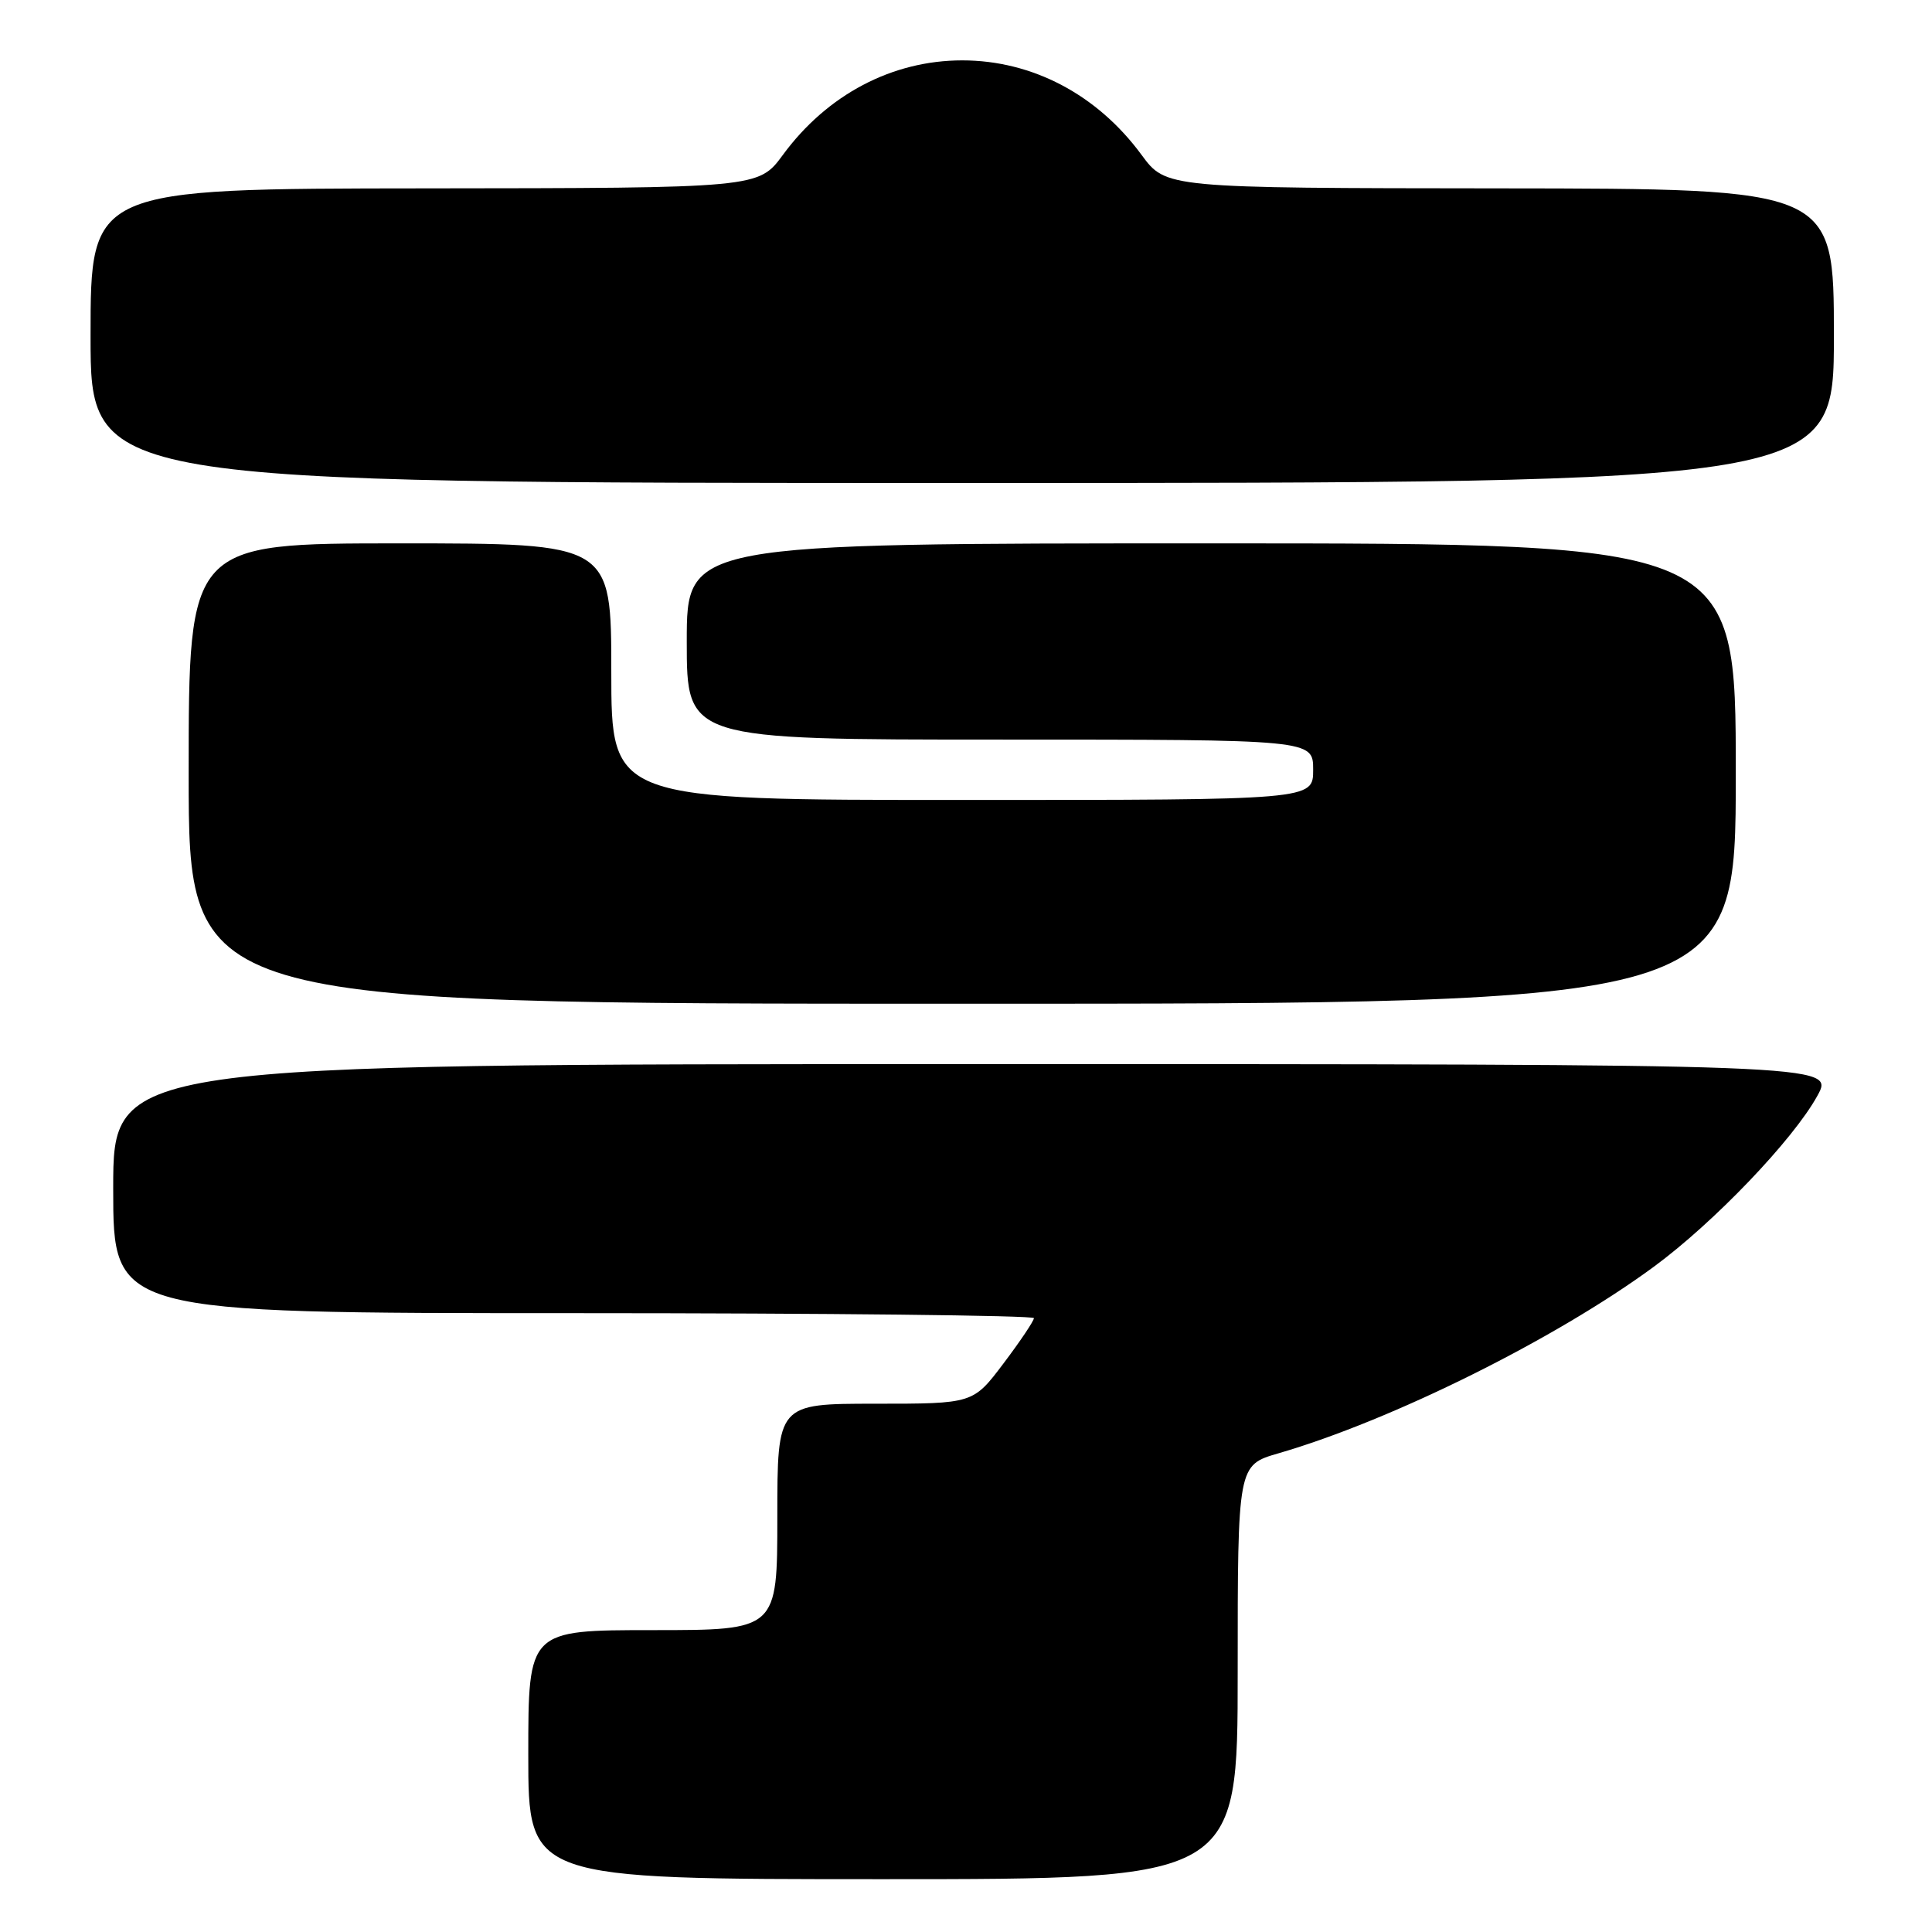 <?xml version="1.0" encoding="UTF-8" standalone="no"?>
<!DOCTYPE svg PUBLIC "-//W3C//DTD SVG 1.1//EN" "http://www.w3.org/Graphics/SVG/1.1/DTD/svg11.dtd" >
<svg xmlns="http://www.w3.org/2000/svg" xmlns:xlink="http://www.w3.org/1999/xlink" version="1.1" viewBox="0 0 256 256">
 <g >
 <path fill="currentColor"
d=" M 164.00 221.57 C 164.00 194.14 164.00 194.14 169.41 192.57 C 184.42 188.21 206.13 177.42 219.14 167.85 C 227.10 162.00 237.61 151.02 240.81 145.20 C 243.13 141.00 243.13 141.00 129.06 141.00 C 15.00 141.00 15.00 141.00 15.00 157.50 C 15.00 174.00 15.00 174.00 76.00 174.00 C 109.55 174.00 137.00 174.30 137.00 174.66 C 137.00 175.02 135.19 177.72 132.97 180.66 C 128.94 186.00 128.94 186.00 115.97 186.00 C 103.00 186.00 103.00 186.00 103.00 201.00 C 103.00 216.00 103.00 216.00 86.50 216.00 C 70.00 216.00 70.00 216.00 70.00 232.50 C 70.00 249.00 70.00 249.00 117.00 249.00 C 164.00 249.00 164.00 249.00 164.00 221.57 Z  M 230.00 102.50 C 230.00 72.00 230.00 72.00 160.50 72.00 C 91.00 72.00 91.00 72.00 91.00 85.00 C 91.00 98.00 91.00 98.00 132.50 98.00 C 174.00 98.00 174.00 98.00 174.00 102.00 C 174.00 106.00 174.00 106.00 127.50 106.00 C 81.00 106.00 81.00 106.00 81.00 89.00 C 81.00 72.00 81.00 72.00 53.00 72.00 C 25.00 72.00 25.00 72.00 25.00 102.50 C 25.00 133.00 25.00 133.00 127.50 133.00 C 230.00 133.00 230.00 133.00 230.00 102.50 Z  M 243.00 44.50 C 243.00 25.00 243.00 25.00 198.75 24.96 C 154.50 24.92 154.50 24.92 151.26 20.52 C 145.39 12.53 136.78 8.00 127.50 8.00 C 118.22 8.00 109.61 12.53 103.74 20.52 C 100.50 24.92 100.50 24.92 56.25 24.96 C 12.00 25.00 12.00 25.00 12.00 44.50 C 12.00 64.00 12.00 64.00 127.50 64.00 C 243.00 64.00 243.00 64.00 243.00 44.50 Z "/>
</g>
</svg>